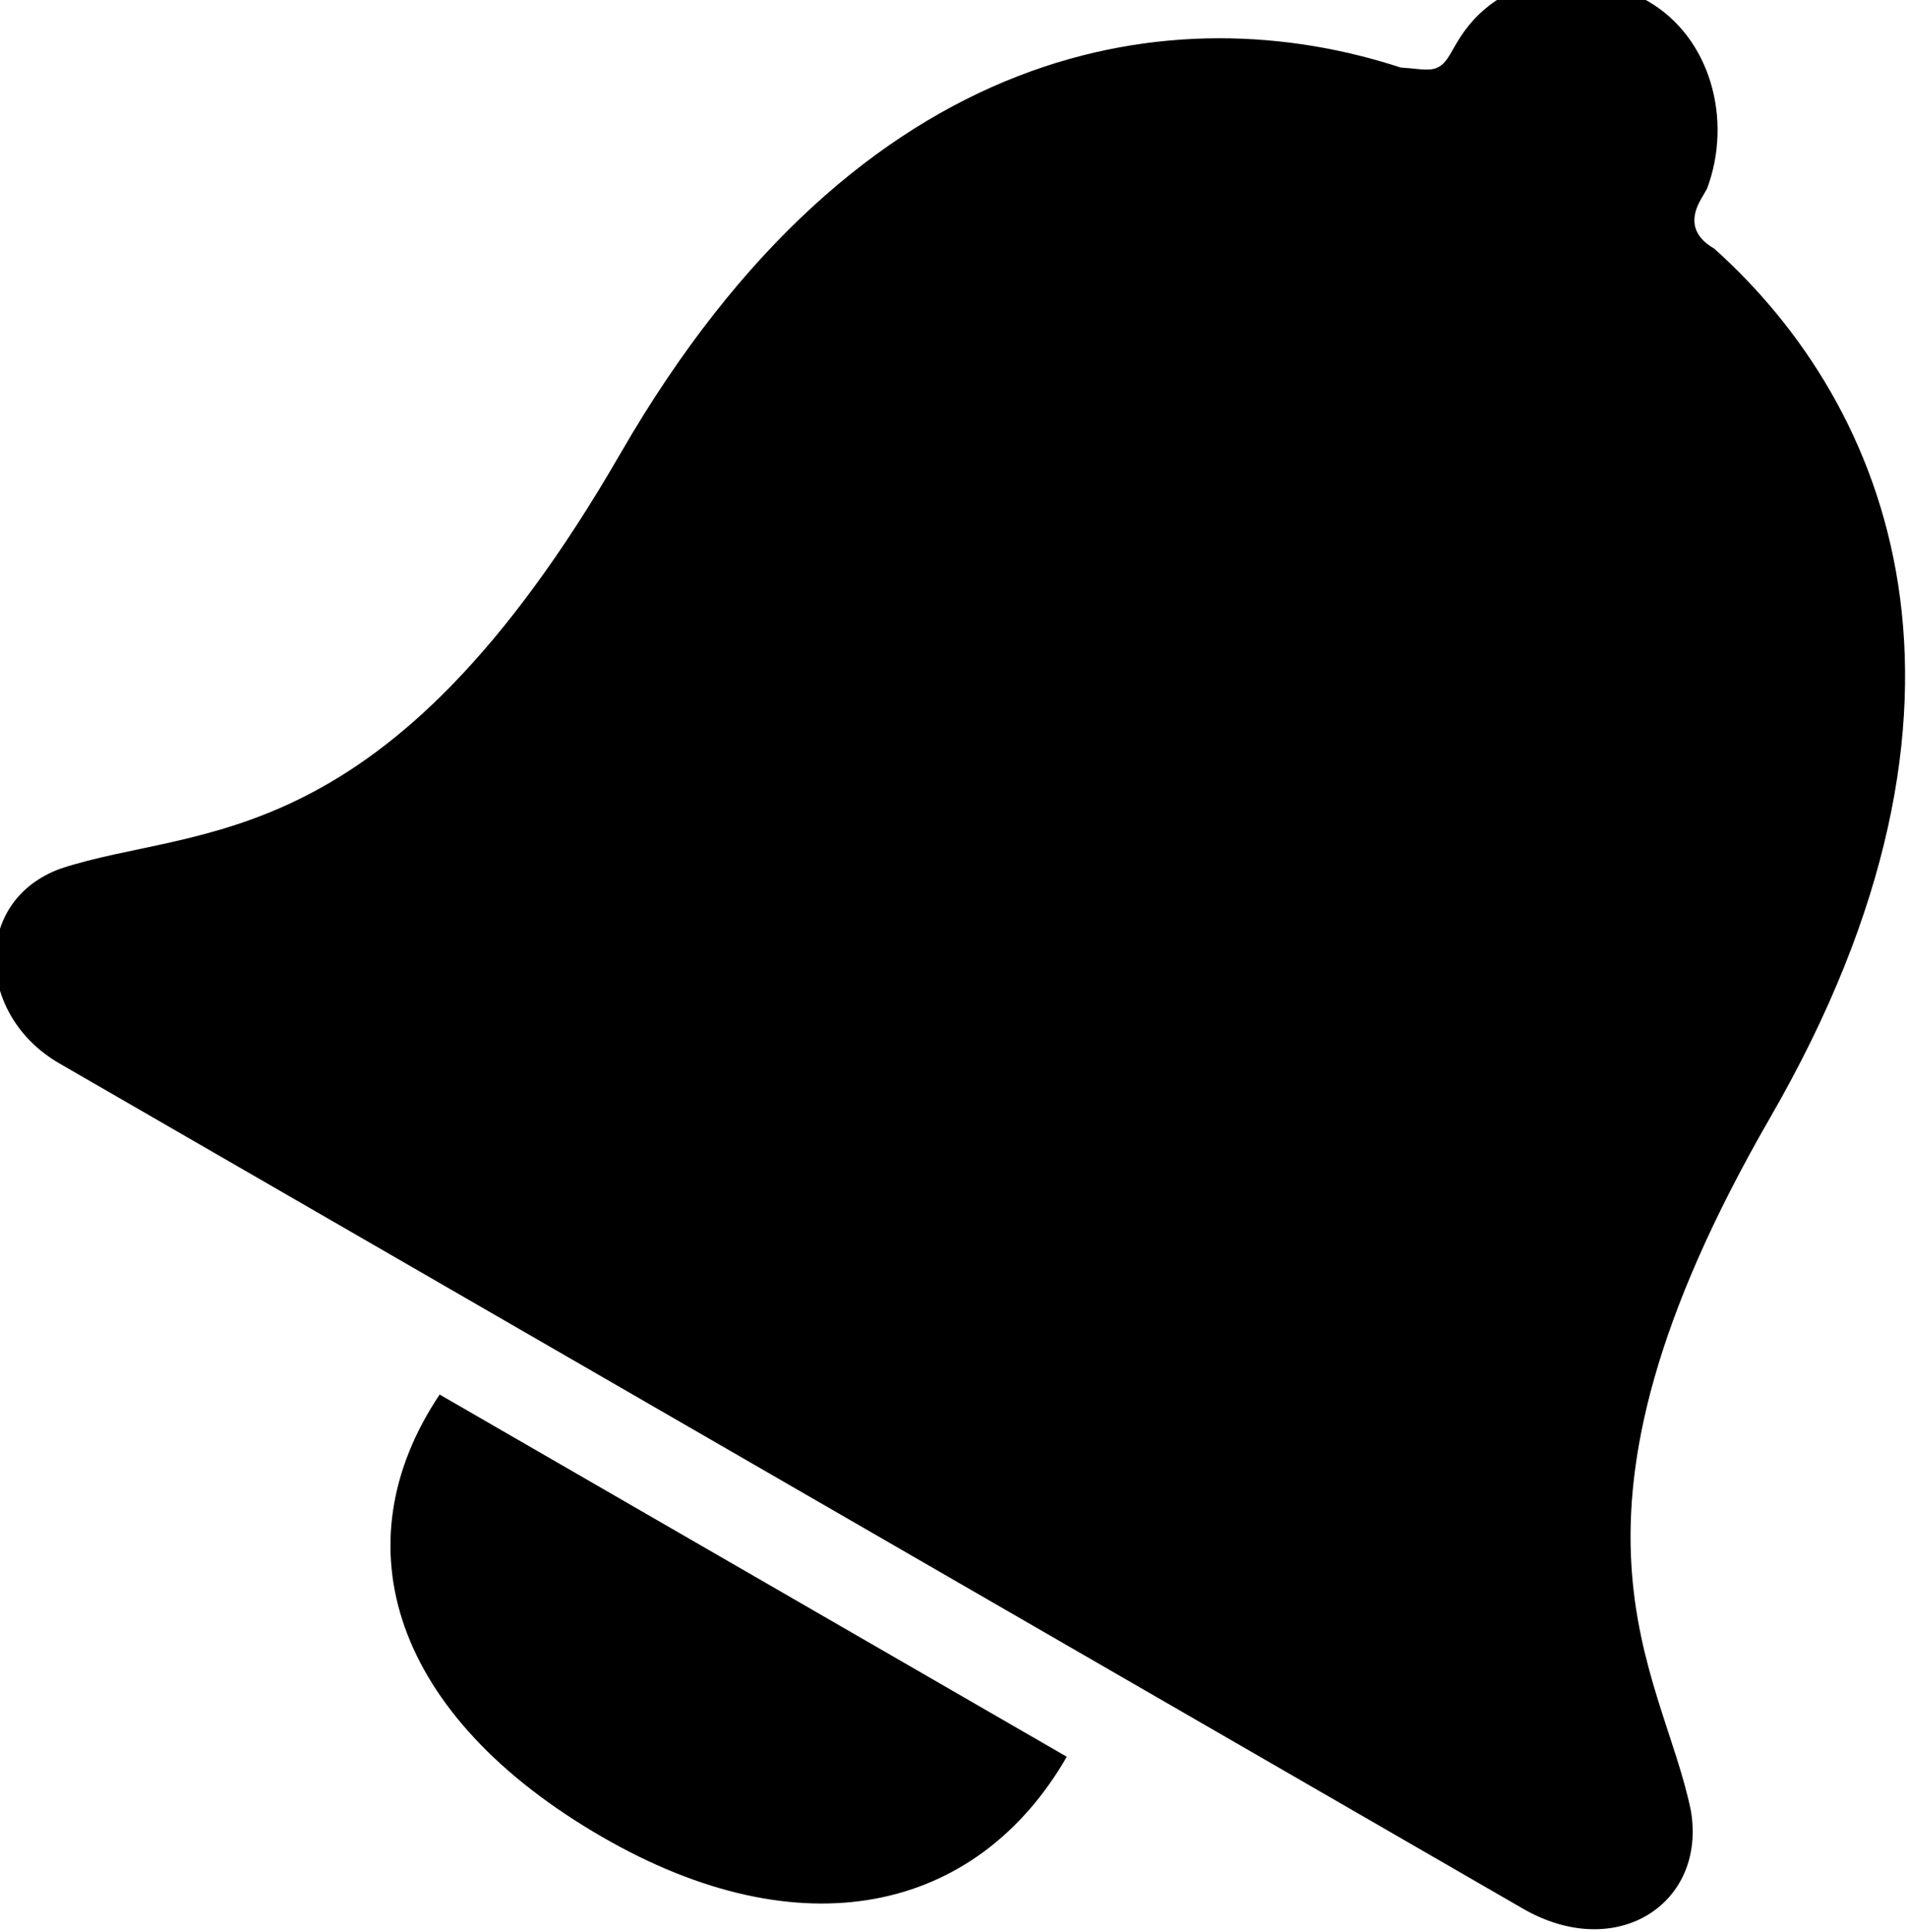 <svg version="1.1" id="Component_173_2" xmlns="http://www.w3.org/2000/svg" x="0" y="0" viewBox="0 0 15.8 16"
  xml:space="preserve">
  <g id="Icon_ionic-ios-notifications" transform="rotate(30 34.134 5.606)">
    <path id="Path_43416" class="st0" d="M13.7 28.5c1.9 0 3-1 3-2.5h-6c-.1 1.5 1 2.5 3 2.5z" />
    <path id="Path_43417" class="st0"
      d="M21.4 23.8c-.8-.9-2.3-1.4-2.3-5.3 0-4-2.1-5.6-4-6-.2 0-.3-.1-.3-.3v-.1c-.1-.6-.6-1.1-1.2-1.1s-1.2.4-1.2 1.1v.1c0 .2-.1.2-.3.3-1.9.4-4 2-4 6 0 3.9-1.5 4.4-2.3 5.3-.5.6 0 1.4.8 1.4h14c.9 0 1.3-.8.8-1.4z" />
  </g>
</svg>